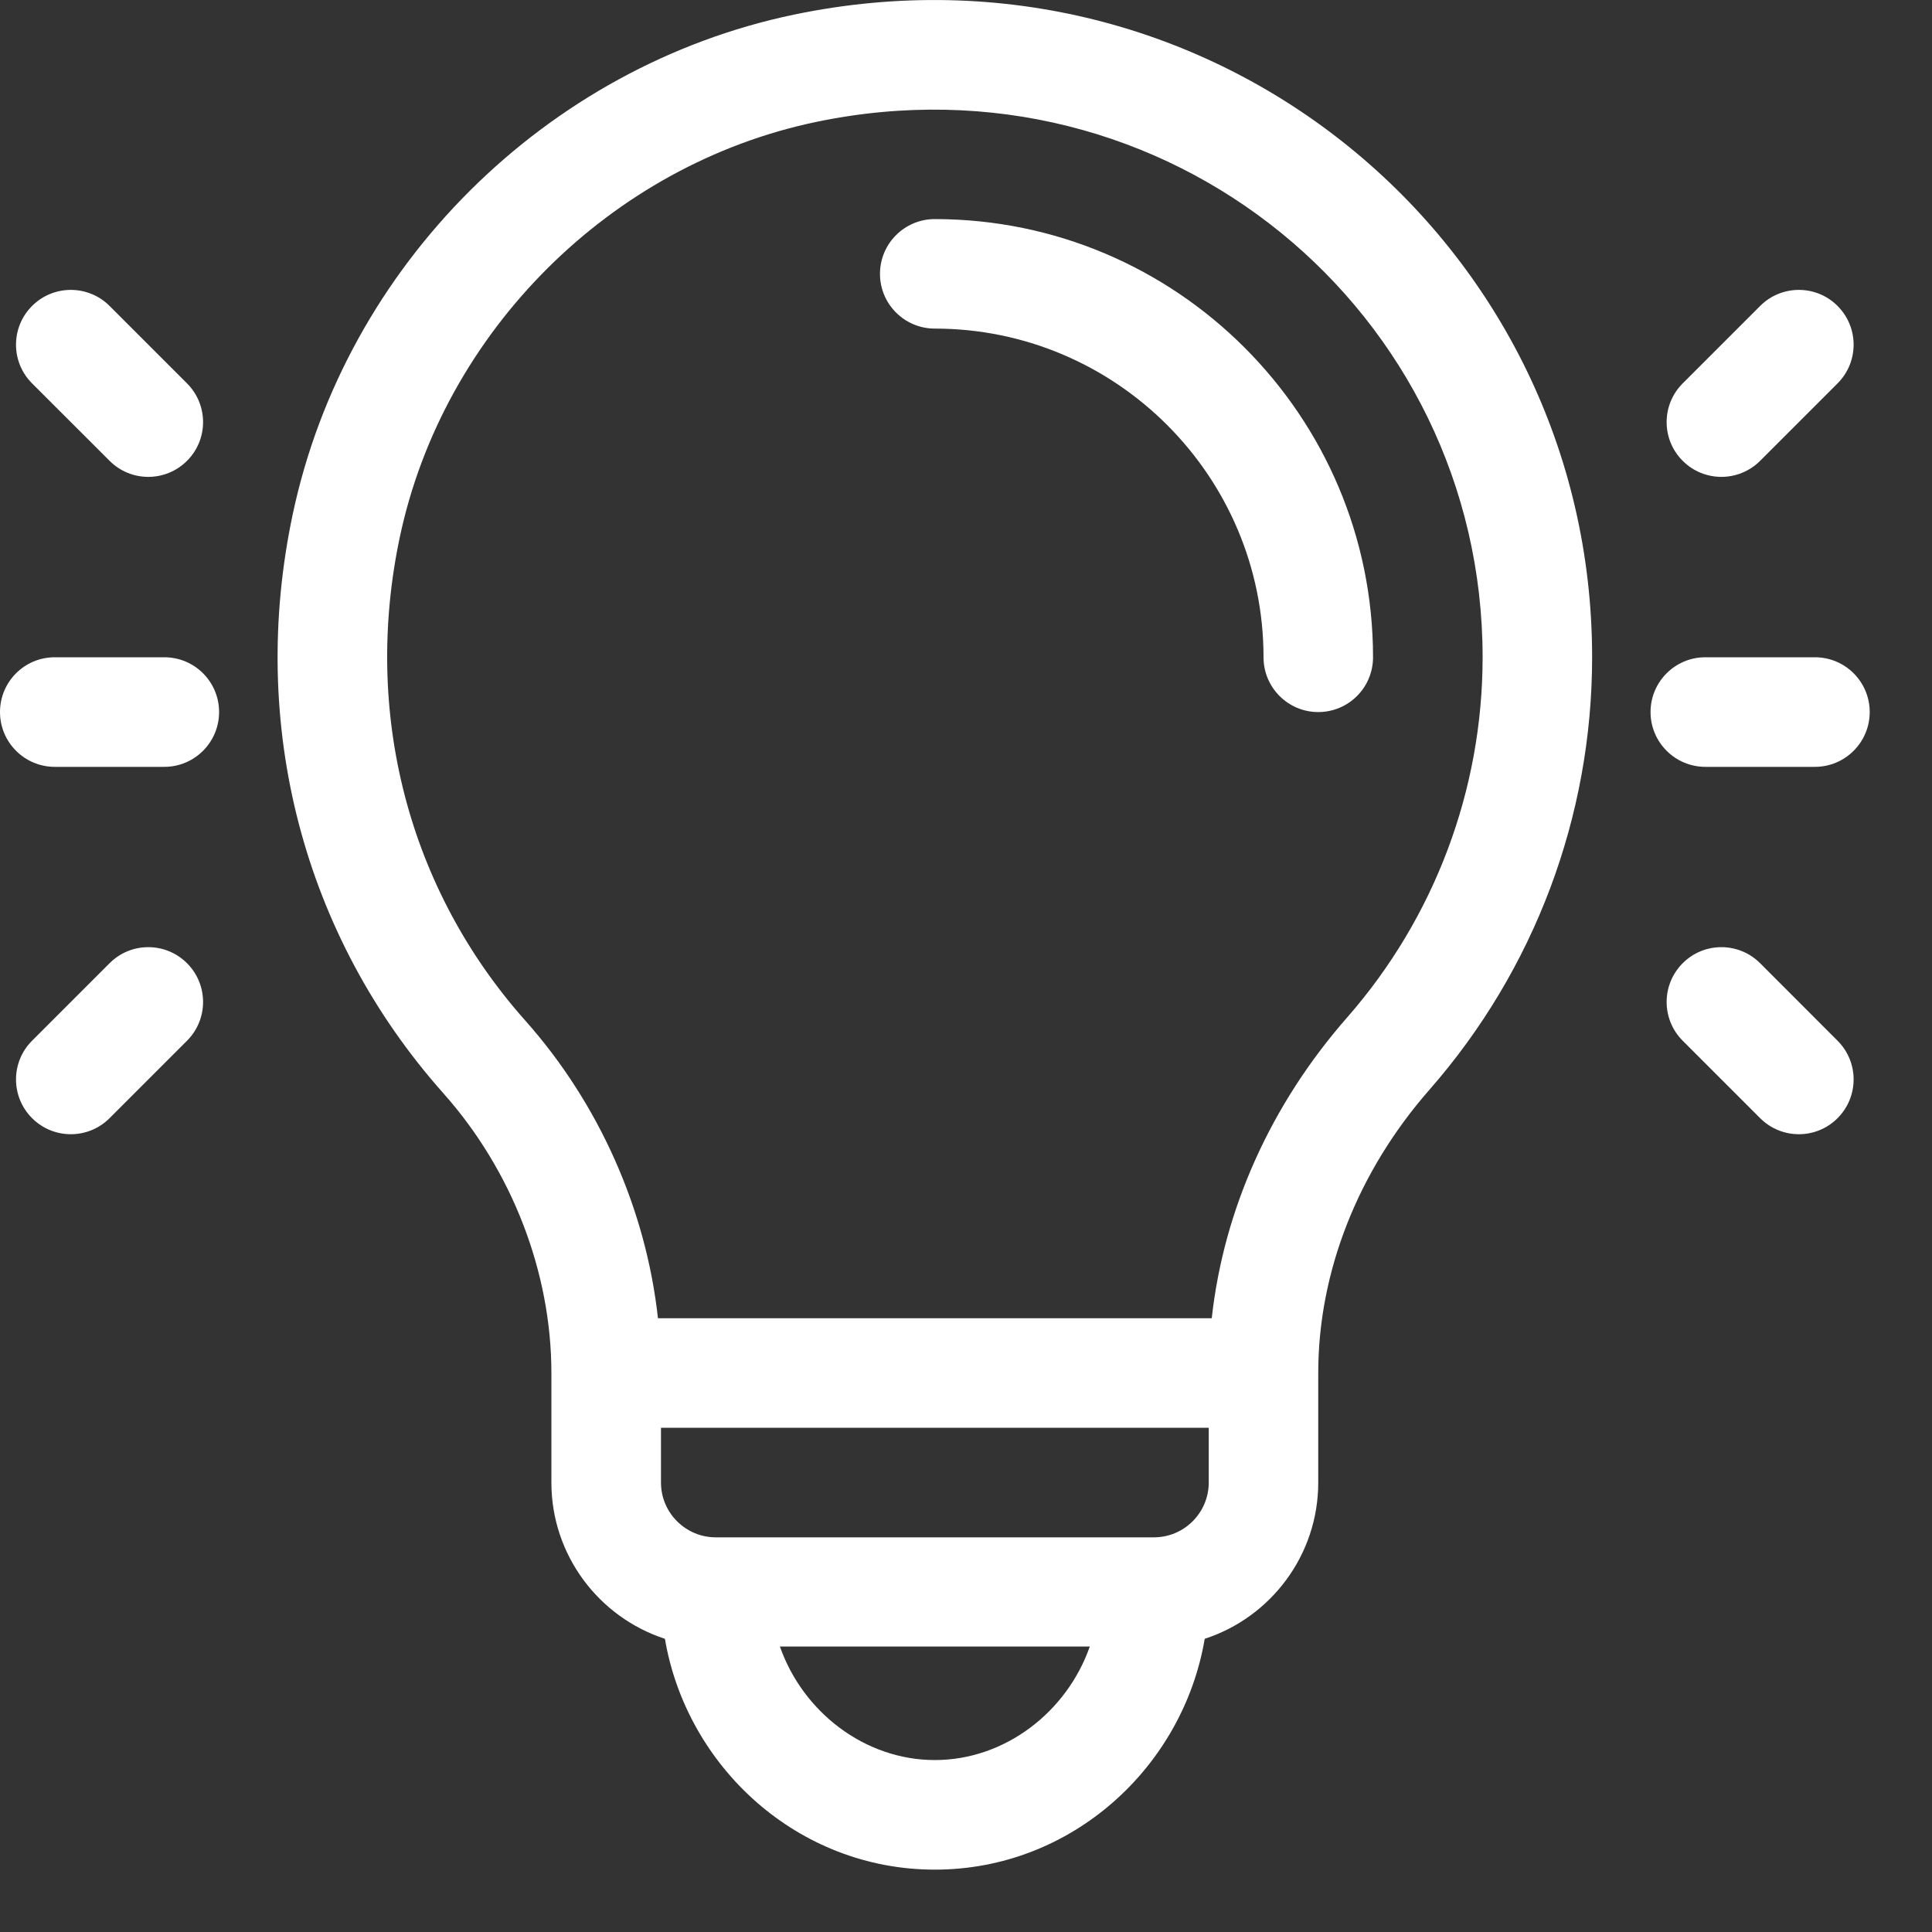 <?xml version="1.0" encoding="UTF-8"?>
<svg width="25px" height="25px" viewBox="0 0 25 25" version="1.1" xmlns="http://www.w3.org/2000/svg" xmlns:xlink="http://www.w3.org/1999/xlink">
    <rect x="0" y="0" width="25" height="25" fill="#333333" stroke="none"/>
    <!-- Generator: Sketch 64 (93537) - https://sketch.com -->
    <title>idea</title>
    <desc>Created with Sketch.</desc>
    <g id="UI" stroke="none" stroke-width="1" fill="none" fill-rule="evenodd">
        <g id="bp-ui-Insights-SAT" transform="translate(-180, -978)" fill="#FFFFFF" fill-rule="nonzero">
            <g id="Program" transform="translate(162, 860)">
                <g id="line">
                    <g id="2" transform="translate(0, 100)">
                        <g id="num">
                            <g id="idea" transform="translate(18, 18)">
                                <path d="M12.096,2.835 C11.705,2.835 11.387,3.152 11.387,3.544 C11.387,3.935 11.705,4.252 12.096,4.252 C14.441,4.252 16.35,6.16 16.35,8.505 C16.35,8.897 16.667,9.214 17.058,9.214 C17.45,9.214 17.767,8.897 17.767,8.505 C17.767,5.378 15.223,2.835 12.096,2.835 Z" id="Path"></path>
                                <path d="M10.27,0.19 C7.067,0.86 4.471,3.431 3.788,6.654 C3.211,9.374 3.922,12.106 5.738,14.148 C6.626,15.146 7.135,16.464 7.135,17.767 L7.135,19.184 C7.135,20.127 7.753,20.929 8.604,21.206 C8.885,22.861 10.321,24.193 12.097,24.193 C13.872,24.193 15.309,22.862 15.589,21.206 C16.441,20.929 17.058,20.127 17.058,19.184 L17.058,17.767 C17.058,16.461 17.569,15.16 18.497,14.101 C19.855,12.552 20.602,10.565 20.602,8.505 C20.602,3.139 15.69,-0.942 10.27,0.19 Z M12.097,22.775 C11.186,22.775 10.387,22.149 10.092,21.306 L14.102,21.306 C13.807,22.149 13.008,22.775 12.097,22.775 Z M15.641,19.184 C15.641,19.575 15.323,19.893 14.932,19.893 L9.262,19.893 C8.871,19.893 8.553,19.575 8.553,19.184 L8.553,18.475 L15.641,18.475 L15.641,19.184 Z M17.431,13.167 C16.442,14.295 15.834,15.655 15.68,17.058 L8.514,17.058 C8.36,15.654 7.753,14.281 6.797,13.206 C5.283,11.504 4.692,9.223 5.174,6.948 C5.738,4.291 7.902,2.133 10.56,1.578 C15.097,0.63 19.185,4.037 19.185,8.505 C19.185,10.221 18.562,11.877 17.431,13.167 Z" id="Shape"></path>
                                <path d="M2.126,8.505 L0.709,8.505 C0.317,8.505 0,8.822 0,9.214 C0,9.605 0.317,9.923 0.709,9.923 L2.126,9.923 C2.518,9.923 2.835,9.605 2.835,9.214 C2.835,8.822 2.518,8.505 2.126,8.505 Z" id="Path"></path>
                                <path d="M2.42,4.961 L1.418,3.959 C1.141,3.682 0.692,3.682 0.415,3.959 C0.138,4.236 0.138,4.684 0.415,4.961 L1.418,5.963 C1.694,6.24 2.143,6.24 2.42,5.963 C2.697,5.687 2.697,5.238 2.42,4.961 Z" id="Path"></path>
                                <path d="M2.42,12.464 C2.143,12.187 1.694,12.187 1.418,12.464 L0.415,13.467 C0.138,13.743 0.138,14.192 0.415,14.469 C0.692,14.746 1.141,14.746 1.418,14.469 L2.42,13.467 C2.697,13.19 2.697,12.741 2.42,12.464 Z" id="Path"></path>
                                <path d="M23.485,8.505 L22.067,8.505 C21.676,8.505 21.358,8.822 21.358,9.214 C21.358,9.605 21.676,9.923 22.067,9.923 L23.485,9.923 C23.876,9.923 24.194,9.605 24.194,9.214 C24.194,8.822 23.876,8.505 23.485,8.505 Z" id="Path"></path>
                                <path d="M23.778,3.959 C23.502,3.682 23.053,3.682 22.776,3.959 L21.774,4.961 C21.497,5.238 21.497,5.687 21.774,5.963 C22.05,6.24 22.499,6.24 22.776,5.963 L23.778,4.961 C24.055,4.684 24.055,4.236 23.778,3.959 Z" id="Path"></path>
                                <path d="M23.778,13.467 L22.776,12.464 C22.499,12.187 22.05,12.187 21.774,12.464 C21.497,12.741 21.497,13.19 21.774,13.467 L22.776,14.469 C23.053,14.746 23.502,14.746 23.778,14.469 C24.055,14.192 24.055,13.743 23.778,13.467 Z" id="Path"></path>
                            </g>
                        </g>
                    </g>
                </g>
            </g>
        </g>
    </g>
</svg>
